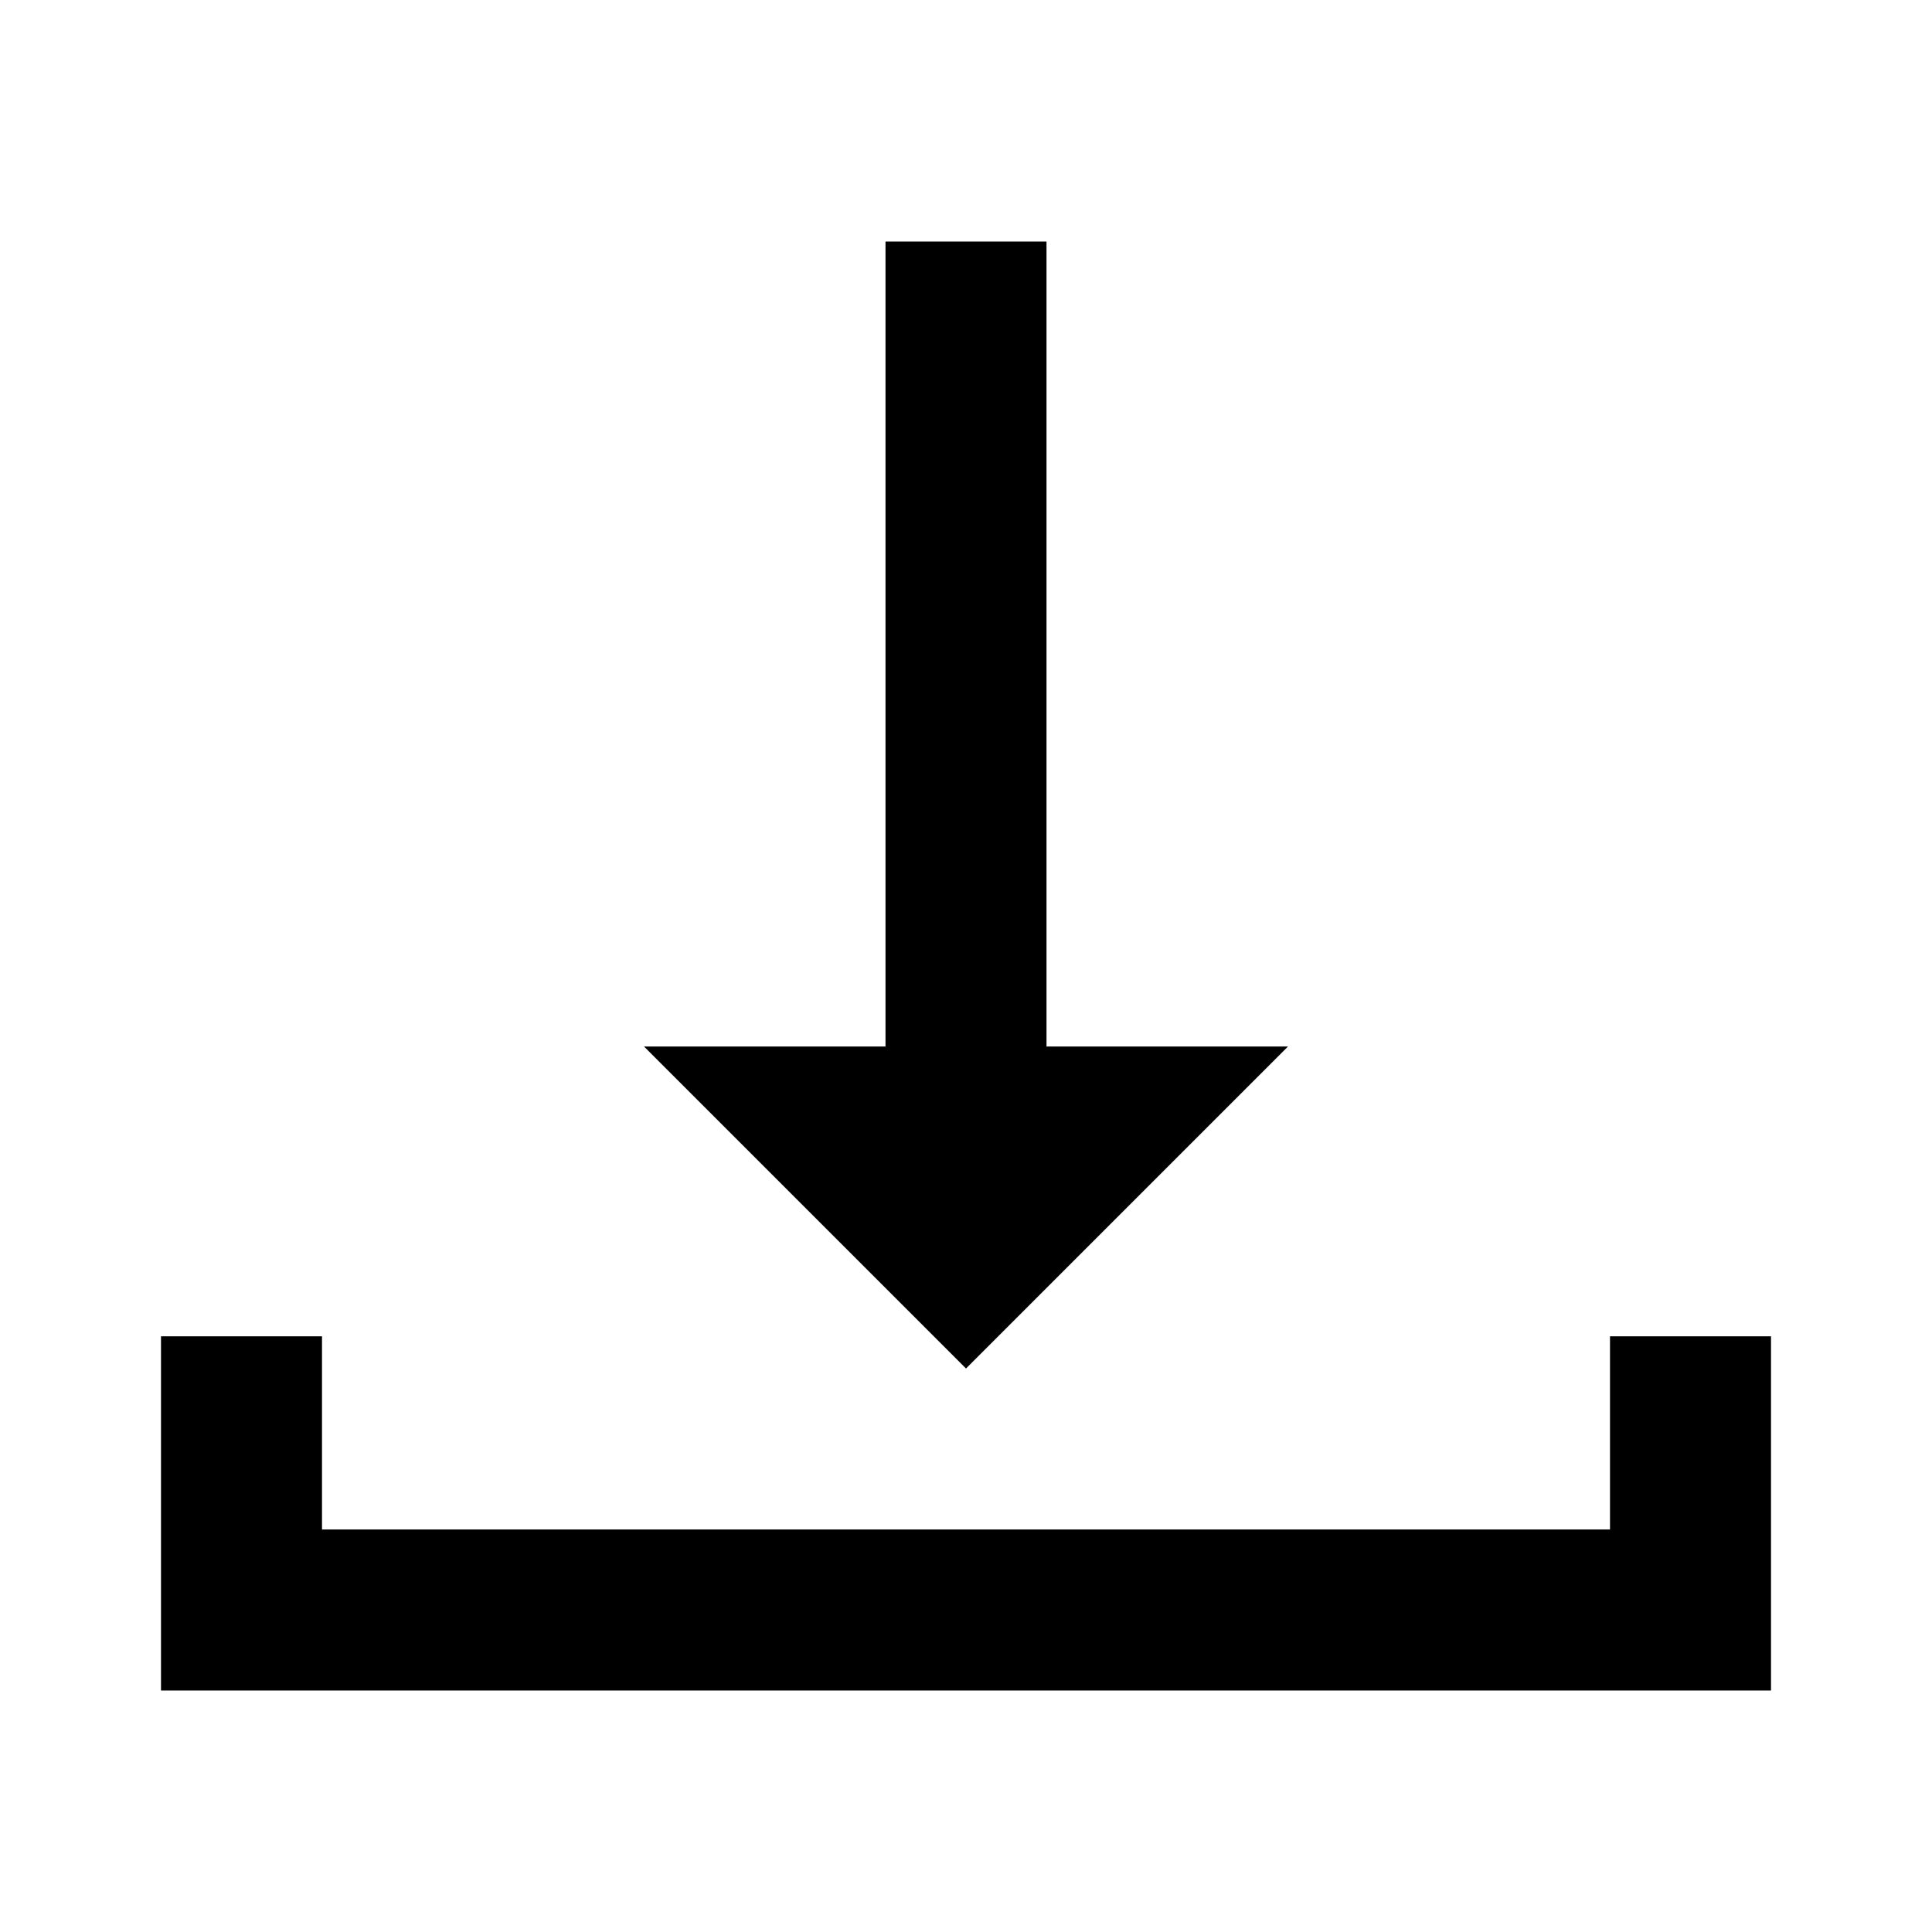 <?xml version="1.0" encoding="utf-8"?>
<!-- Generator: Adobe Illustrator 24.3.0, SVG Export Plug-In . SVG Version: 6.00 Build 0)  -->
<svg version="1.1" id="Layer_1" xmlns="http://www.w3.org/2000/svg" xmlns:xlink="http://www.w3.org/1999/xlink" x="0px" y="0px"
	 viewBox="0 0 24 24" style="enable-background:new 0 0 24 24;" xml:space="preserve">
<g>
	<polygon points="16,13 13,13 13,3 11,3 11,13 8,13 12,17 	"/>
	<polygon points="20,16.6 20,19 4,19 4,16.6 2,16.6 2,21 22,21 22,16.6 	"/>
</g>
</svg>
